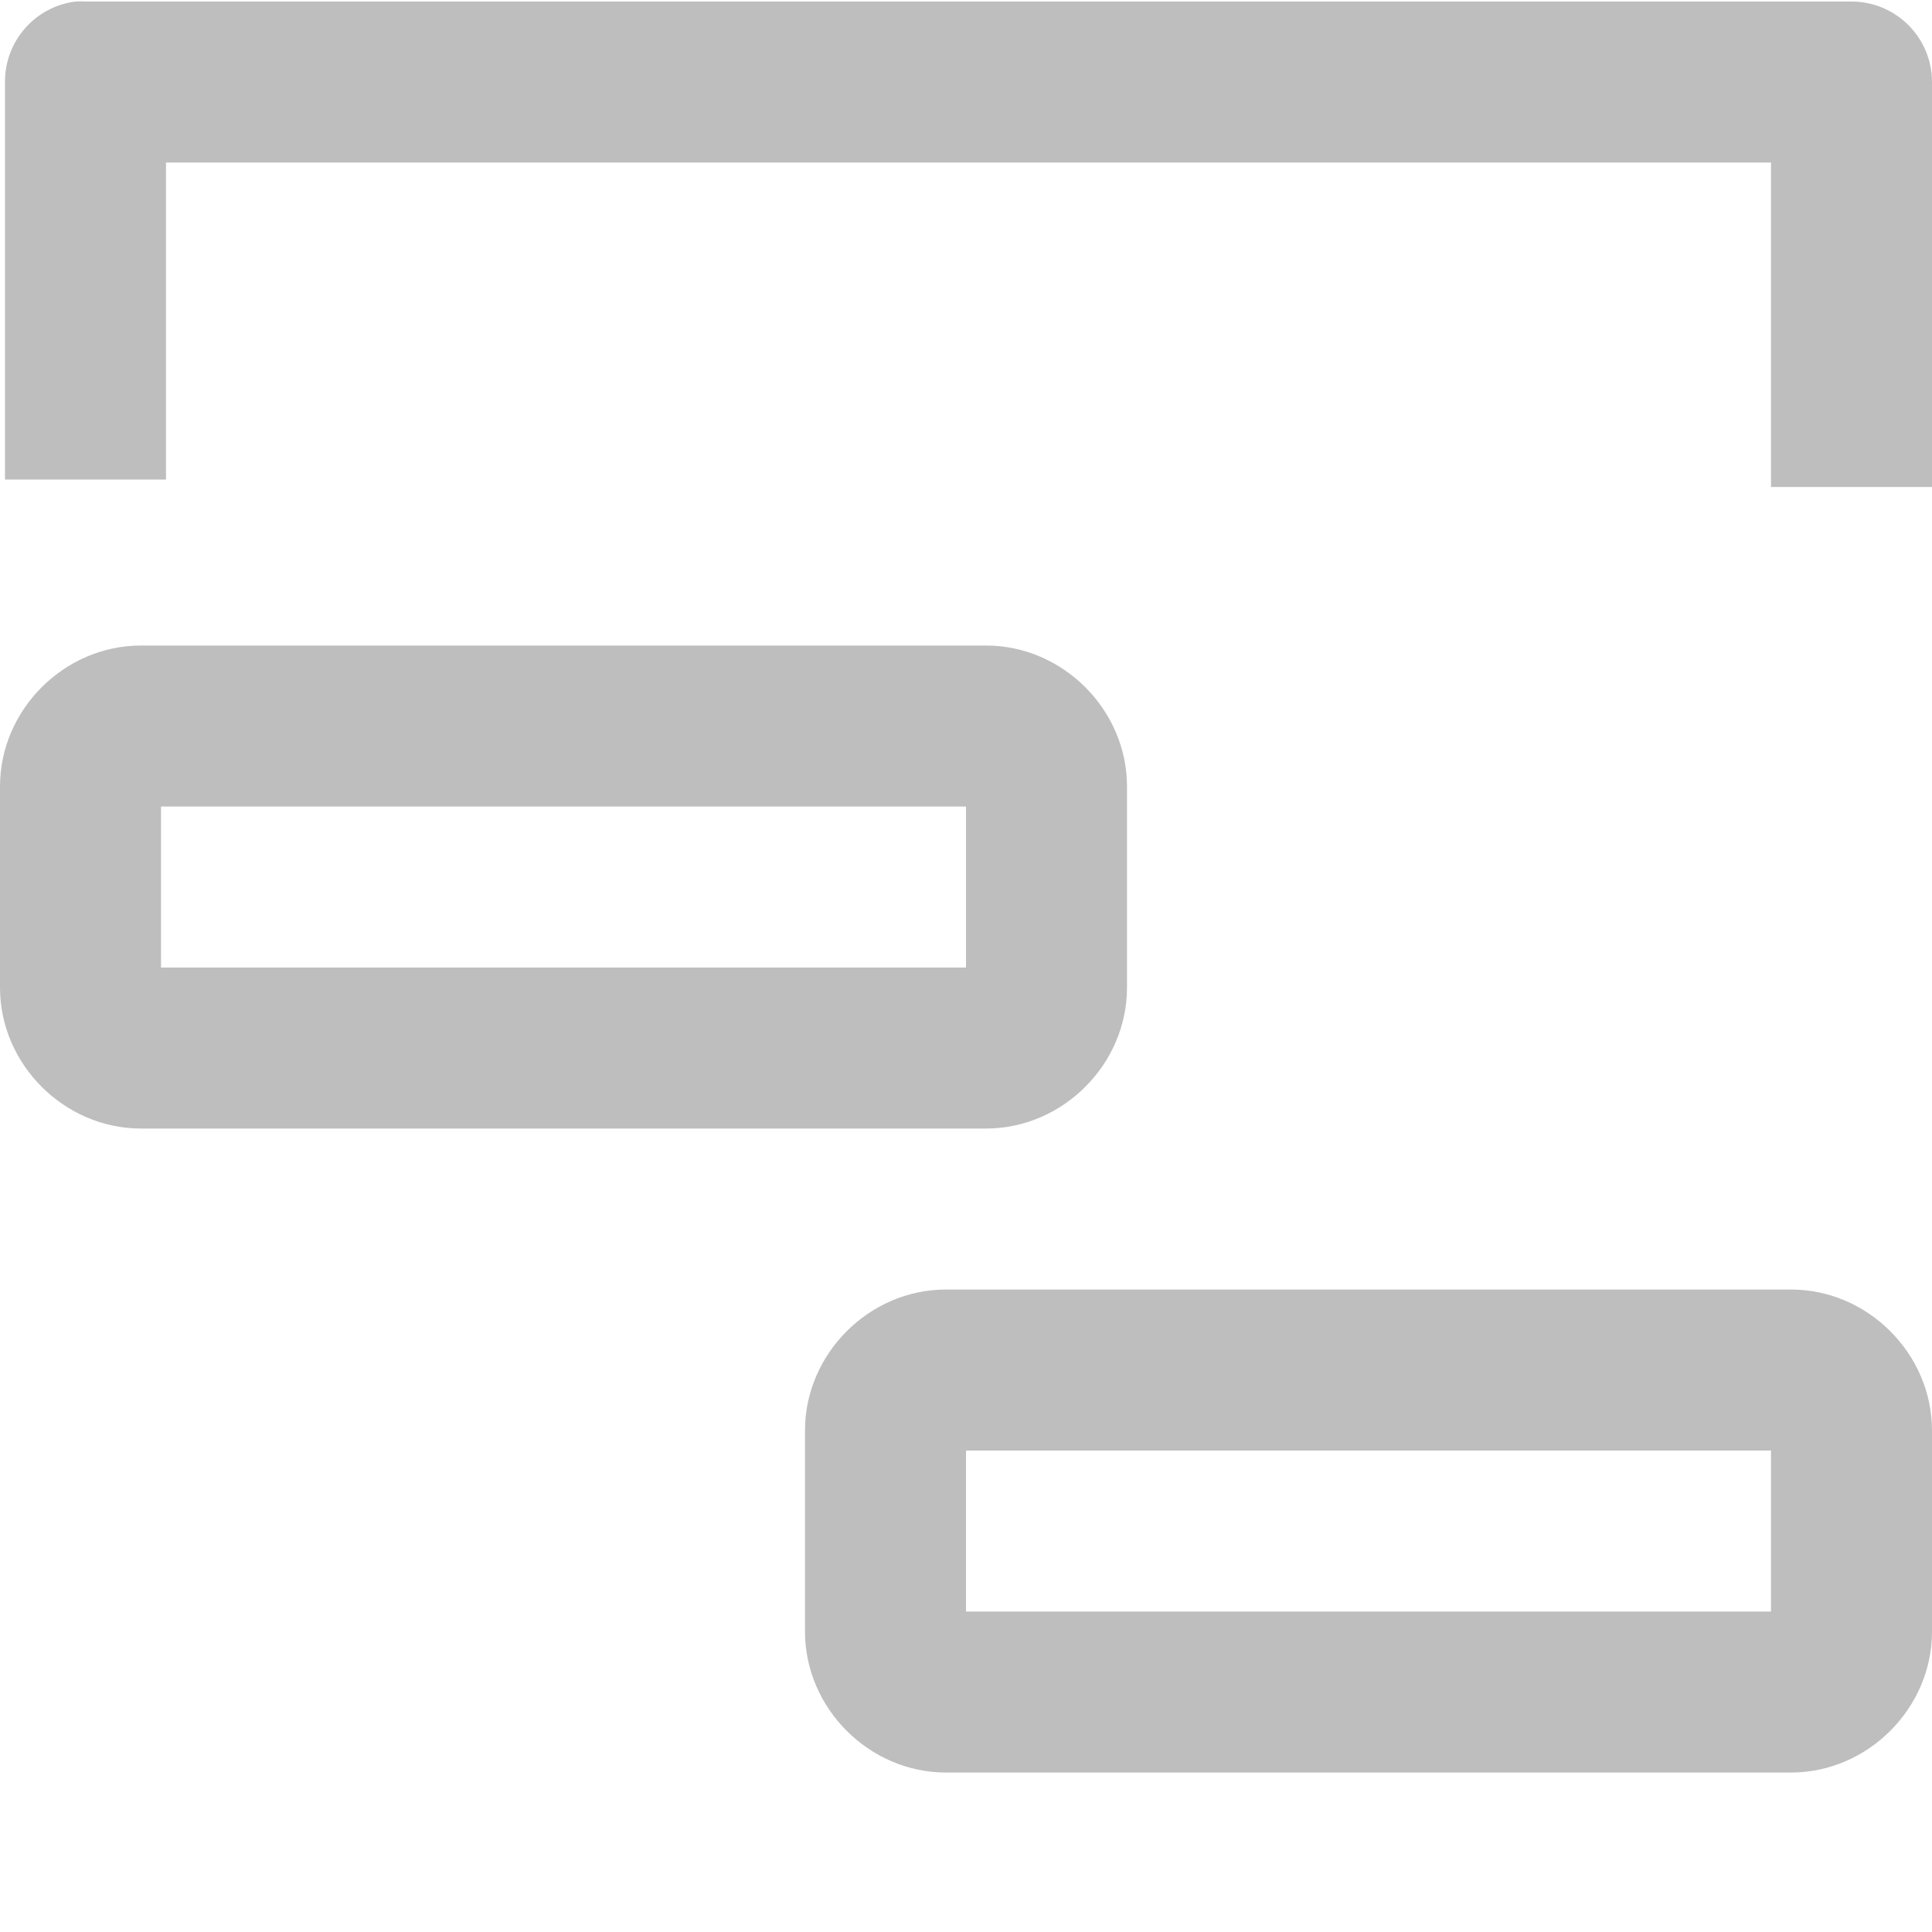 <?xml version="1.0" encoding="UTF-8" standalone="no"?>
<!-- Created with Inkscape (http://www.inkscape.org/) -->
<svg
   xmlns:svg="http://www.w3.org/2000/svg"
   xmlns="http://www.w3.org/2000/svg"
   version="1.0"
   width="24"
   height="24"
   id="svg7384">
  <title
     id="title9167">Moblin Icon Theme</title>
  <defs
     id="defs7386" />
  <g
     transform="translate(510,-1183.981)"
     id="layer3" />
  <g
     transform="translate(510,-1183.981)"
     id="layer5" />
  <g
     transform="translate(510,-1183.981)"
     id="layer7" />
  <g
     transform="translate(510,-1183.981)"
     id="layer2" />
  <g
     transform="translate(510,-1183.981)"
     id="layer8" />
  <g
     transform="translate(510,-2136.344)"
     id="layer1" />
  <g
     transform="translate(510,-1183.981)"
     id="layer11">
    <rect
       width="24"
       height="24"
       x="-510"
       y="1183.981"
       id="rect9889"
       style="opacity:0;fill:#ffffff;fill-opacity:1;stroke:none;display:inline" />
    <path
       d="M -509.062,1184 C -509.565,1184.063 -509.941,1184.493 -509.938,1185 L -509.938,1188.938 L -509.938,1189.938 L -507.938,1189.938 L -507.938,1188.938 L -507.938,1186 L -488,1186 L -488,1189.031 L -488,1190.031 L -486,1190.031 L -486,1189.031 L -486,1185 C -486,1184.448 -486.448,1184 -487,1184 L -508.938,1184 C -508.979,1183.997 -509.021,1183.997 -509.062,1184 z"
       id="path9893"
       style="fill:#bebebe;fill-opacity:1;stroke:none;stroke-width:2;stroke-linecap:square;stroke-linejoin:round;marker:none;stroke-miterlimit:4;stroke-dasharray:none;stroke-dashoffset:0;stroke-opacity:1;visibility:visible;display:inline;overflow:visible;enable-background:accumulate" />
    <path
       d="M -508.25,1192 C -509.202,1192 -510,1192.798 -510,1193.75 L -510,1196.25 C -510,1197.202 -509.202,1198 -508.25,1198 L -497.75,1198 C -496.798,1198 -496,1197.202 -496,1196.25 L -496,1193.75 C -496,1192.798 -496.798,1192 -497.75,1192 L -508.25,1192 z M -508,1194 L -498,1194 L -498,1196 L -508,1196 L -508,1194 z"
       id="rect9895"
       style="fill:#bebebe;fill-opacity:1;stroke:none;stroke-width:2;stroke-linecap:square;stroke-linejoin:round;marker:none;stroke-miterlimit:4;stroke-dasharray:none;stroke-dashoffset:0;stroke-opacity:1;visibility:visible;display:inline;overflow:visible;enable-background:accumulate" />
    <path
       d="M -498.25,1200 C -499.202,1200 -500,1200.798 -500,1201.75 L -500,1204.25 C -500,1205.202 -499.202,1206 -498.25,1206 L -487.75,1206 C -486.798,1206 -486,1205.202 -486,1204.25 L -486,1201.75 C -486,1200.798 -486.798,1200 -487.75,1200 L -498.25,1200 z M -498,1202 L -488,1202 L -488,1204 L -498,1204 L -498,1202 z"
       id="rect9897"
       style="fill:#bebebe;fill-opacity:1;stroke:none;stroke-width:2;stroke-linecap:square;stroke-linejoin:round;marker:none;stroke-miterlimit:4;stroke-dasharray:none;stroke-dashoffset:0;stroke-opacity:1;visibility:visible;display:inline;overflow:visible;enable-background:accumulate" />
  </g>
  <g
     transform="translate(510,-1183.981)"
     id="layer4" />
  <g
     transform="translate(510,-1183.981)"
     id="layer9" />
  <g
     transform="translate(510,-1183.981)"
     id="layer10" />
  <g
     transform="translate(510,-1183.981)"
     id="layer6" />
</svg>

